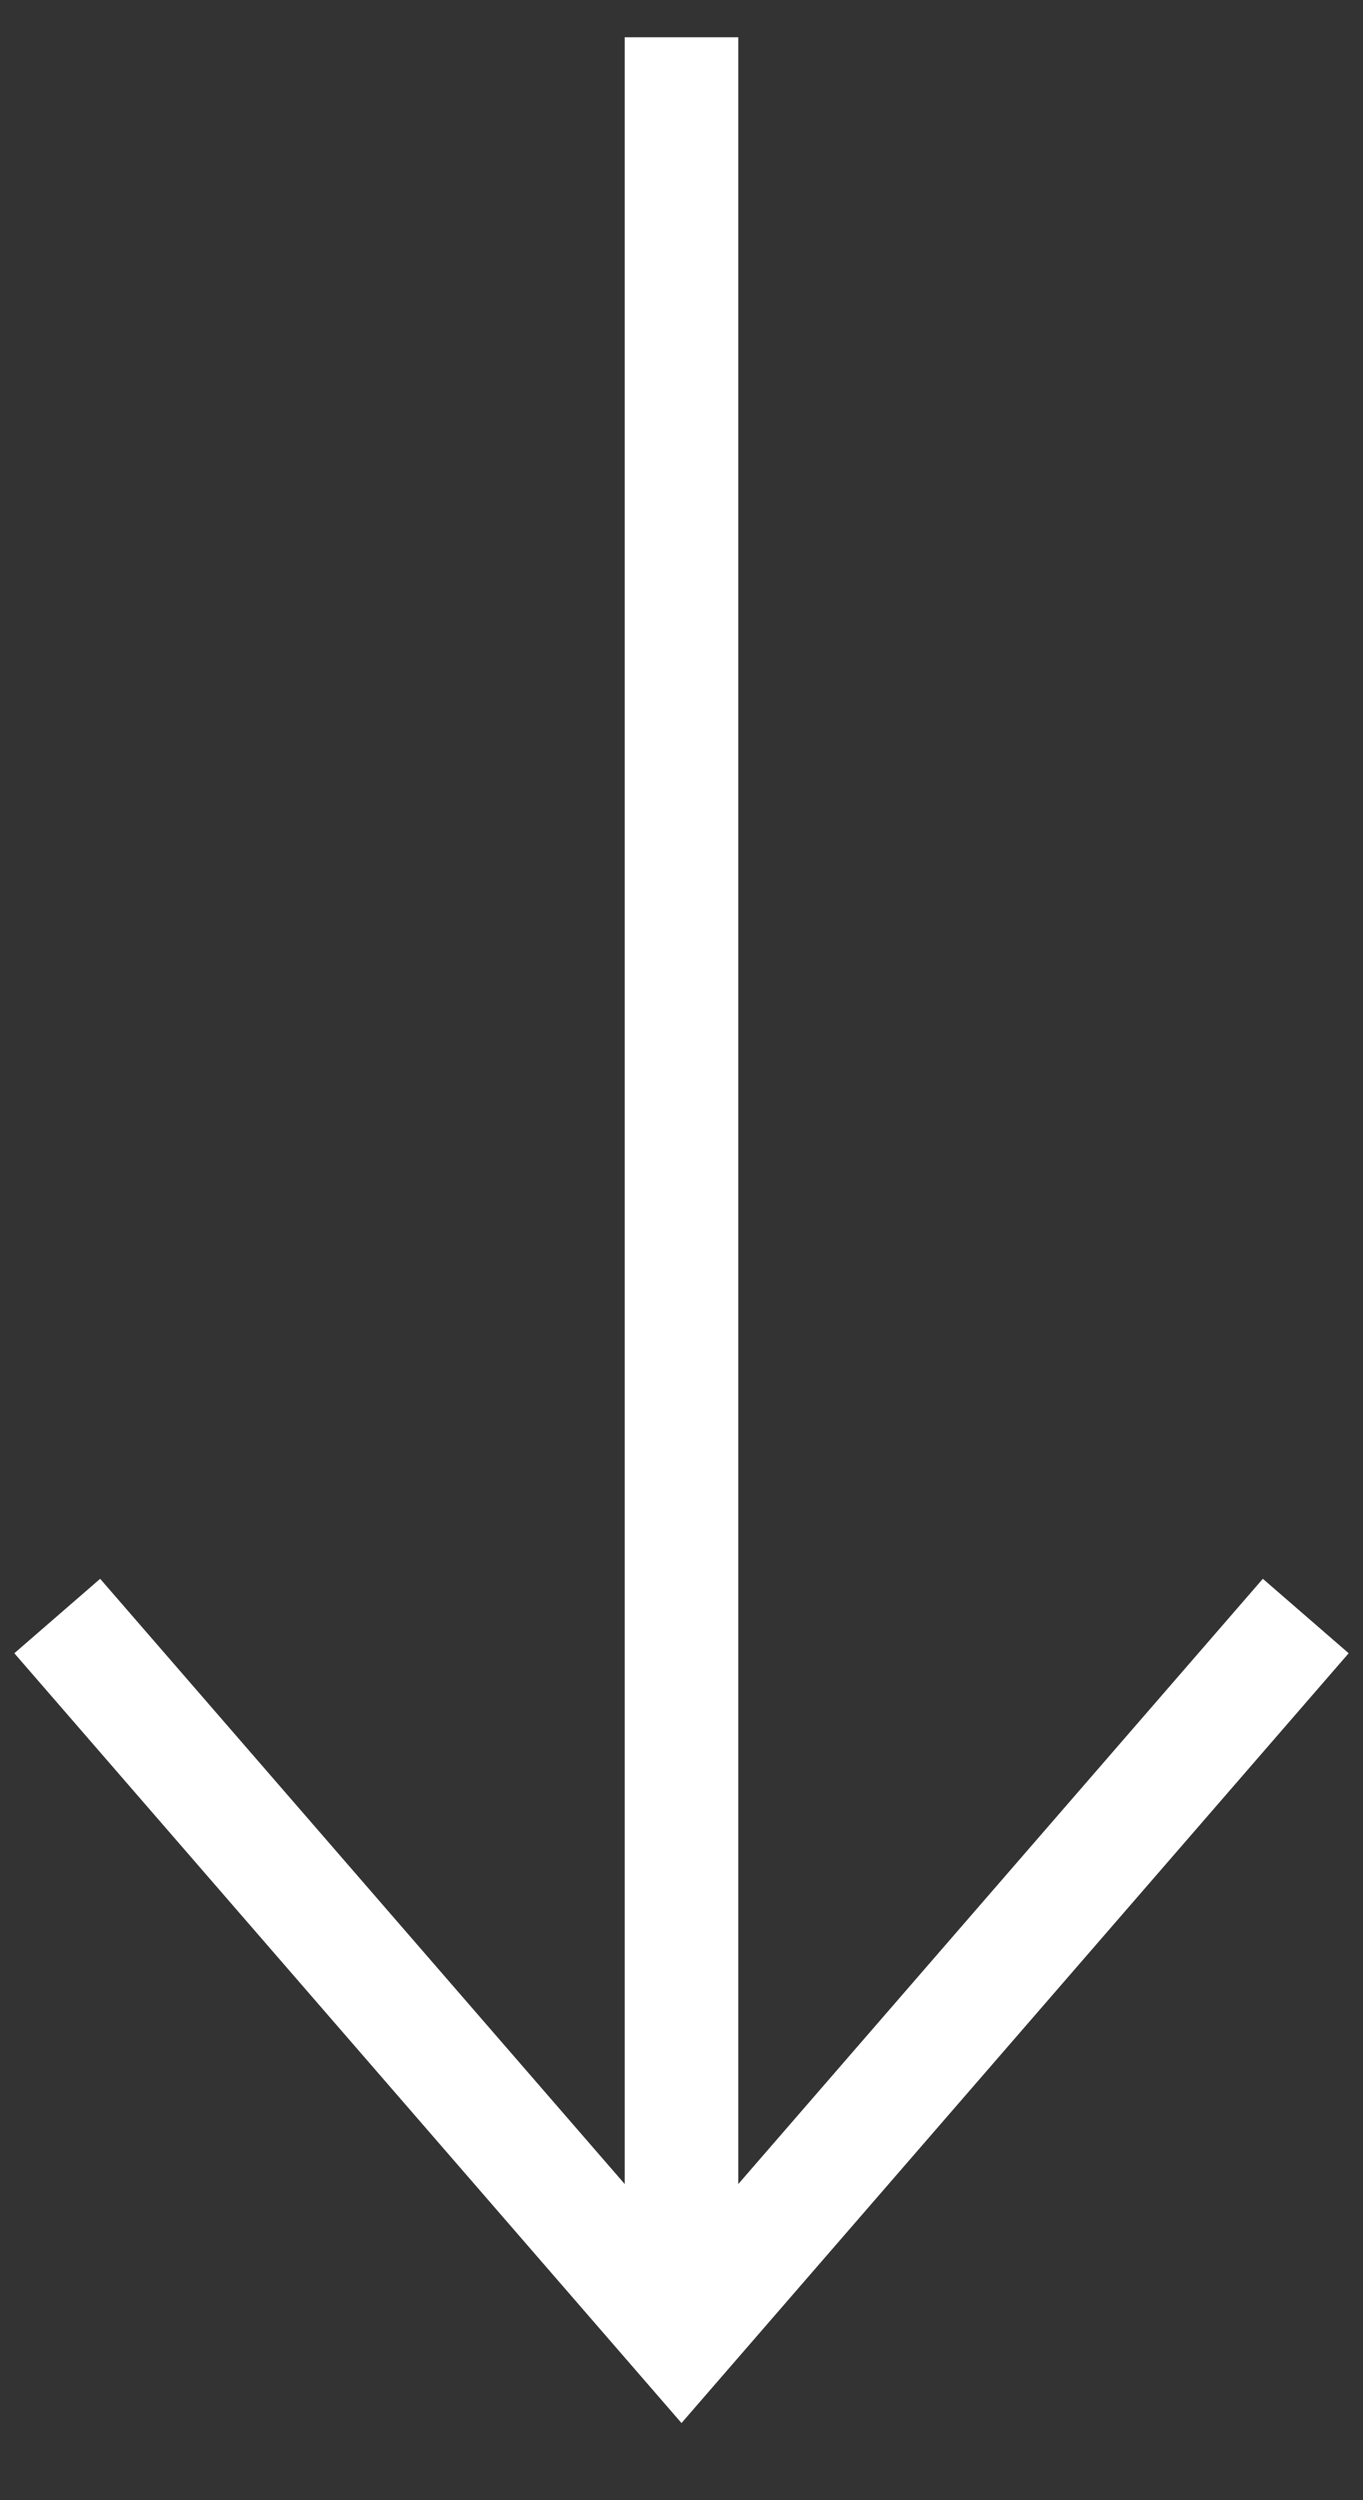 <svg width="12" height="22" viewBox="0 0 12 22" fill="none" xmlns="http://www.w3.org/2000/svg">
<rect x="0" y="0" width="12" height="22" fill="#333333" stroke="none"/>
<path d="M6 0.328L6 20.558" stroke="white" stroke-miterlimit="10"/>
<path d="M0.504 14.22L6 20.558L11.496 14.22" stroke="white" stroke-miterlimit="10"/>
</svg>
